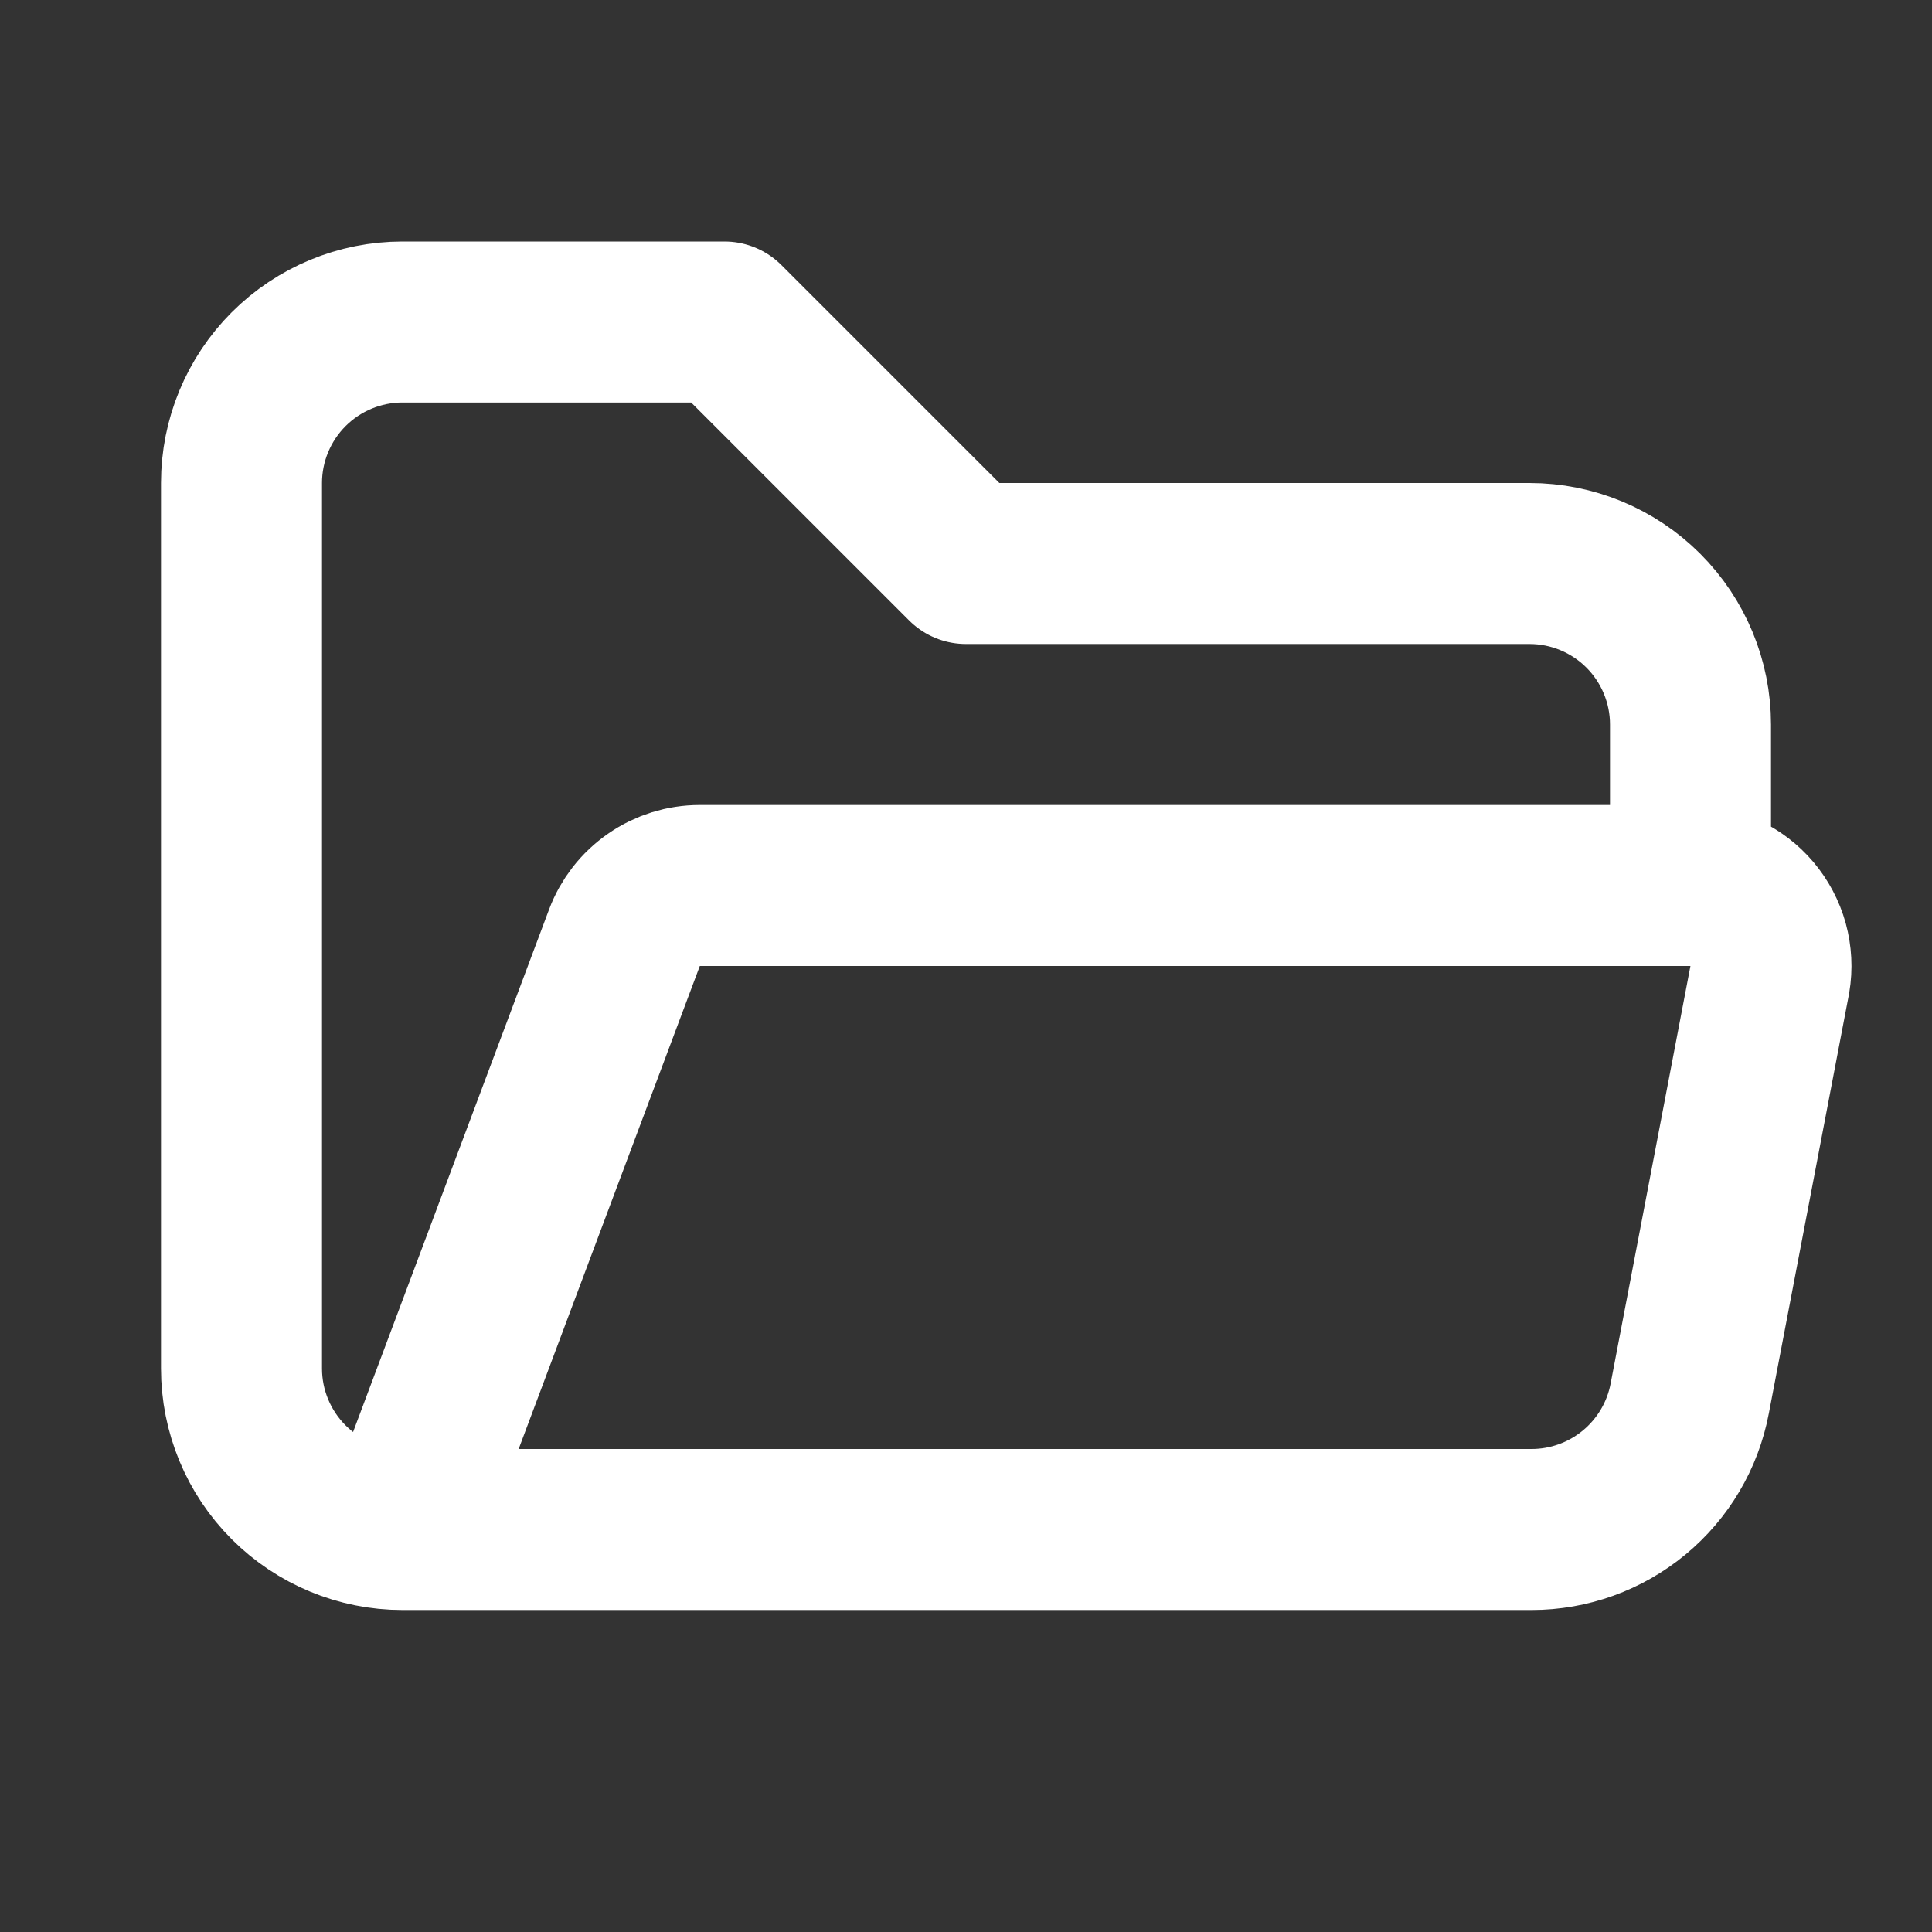 <svg width="24" height="24" viewBox="0 0 24 24" fill="none" xmlns="http://www.w3.org/2000/svg">
<rect x="0" y="0" width="24" height="24" fill="#333333" stroke="none"/>
<g clip-path="url(#clip0_50_708)">
<path d="M5 19L7.757 11.649C7.828 11.458 7.956 11.294 8.124 11.178C8.291 11.062 8.489 11 8.693 11H21M5 19H19.026C19.491 19 19.942 18.837 20.3 18.541C20.659 18.244 20.903 17.832 20.99 17.375L21.986 12.164C22.01 12.021 22.002 11.874 21.964 11.734C21.925 11.594 21.856 11.464 21.763 11.354C21.669 11.243 21.552 11.154 21.42 11.093C21.289 11.032 21.145 11 21 11M5 19C4.47 19 3.961 18.789 3.586 18.414C3.211 18.039 3 17.53 3 17V6C3 5.47 3.211 4.961 3.586 4.586C3.961 4.211 4.47 4 5 4H9L12 7H19C19.53 7 20.039 7.211 20.414 7.586C20.789 7.961 21 8.47 21 9V11" stroke="white" stroke-width="2" stroke-linecap="round" stroke-linejoin="round"/>
</g>
<defs>
<clipPath id="clip0_50_708">
<rect width="24" height="24" fill="white"/>
</clipPath>
</defs>
</svg>
